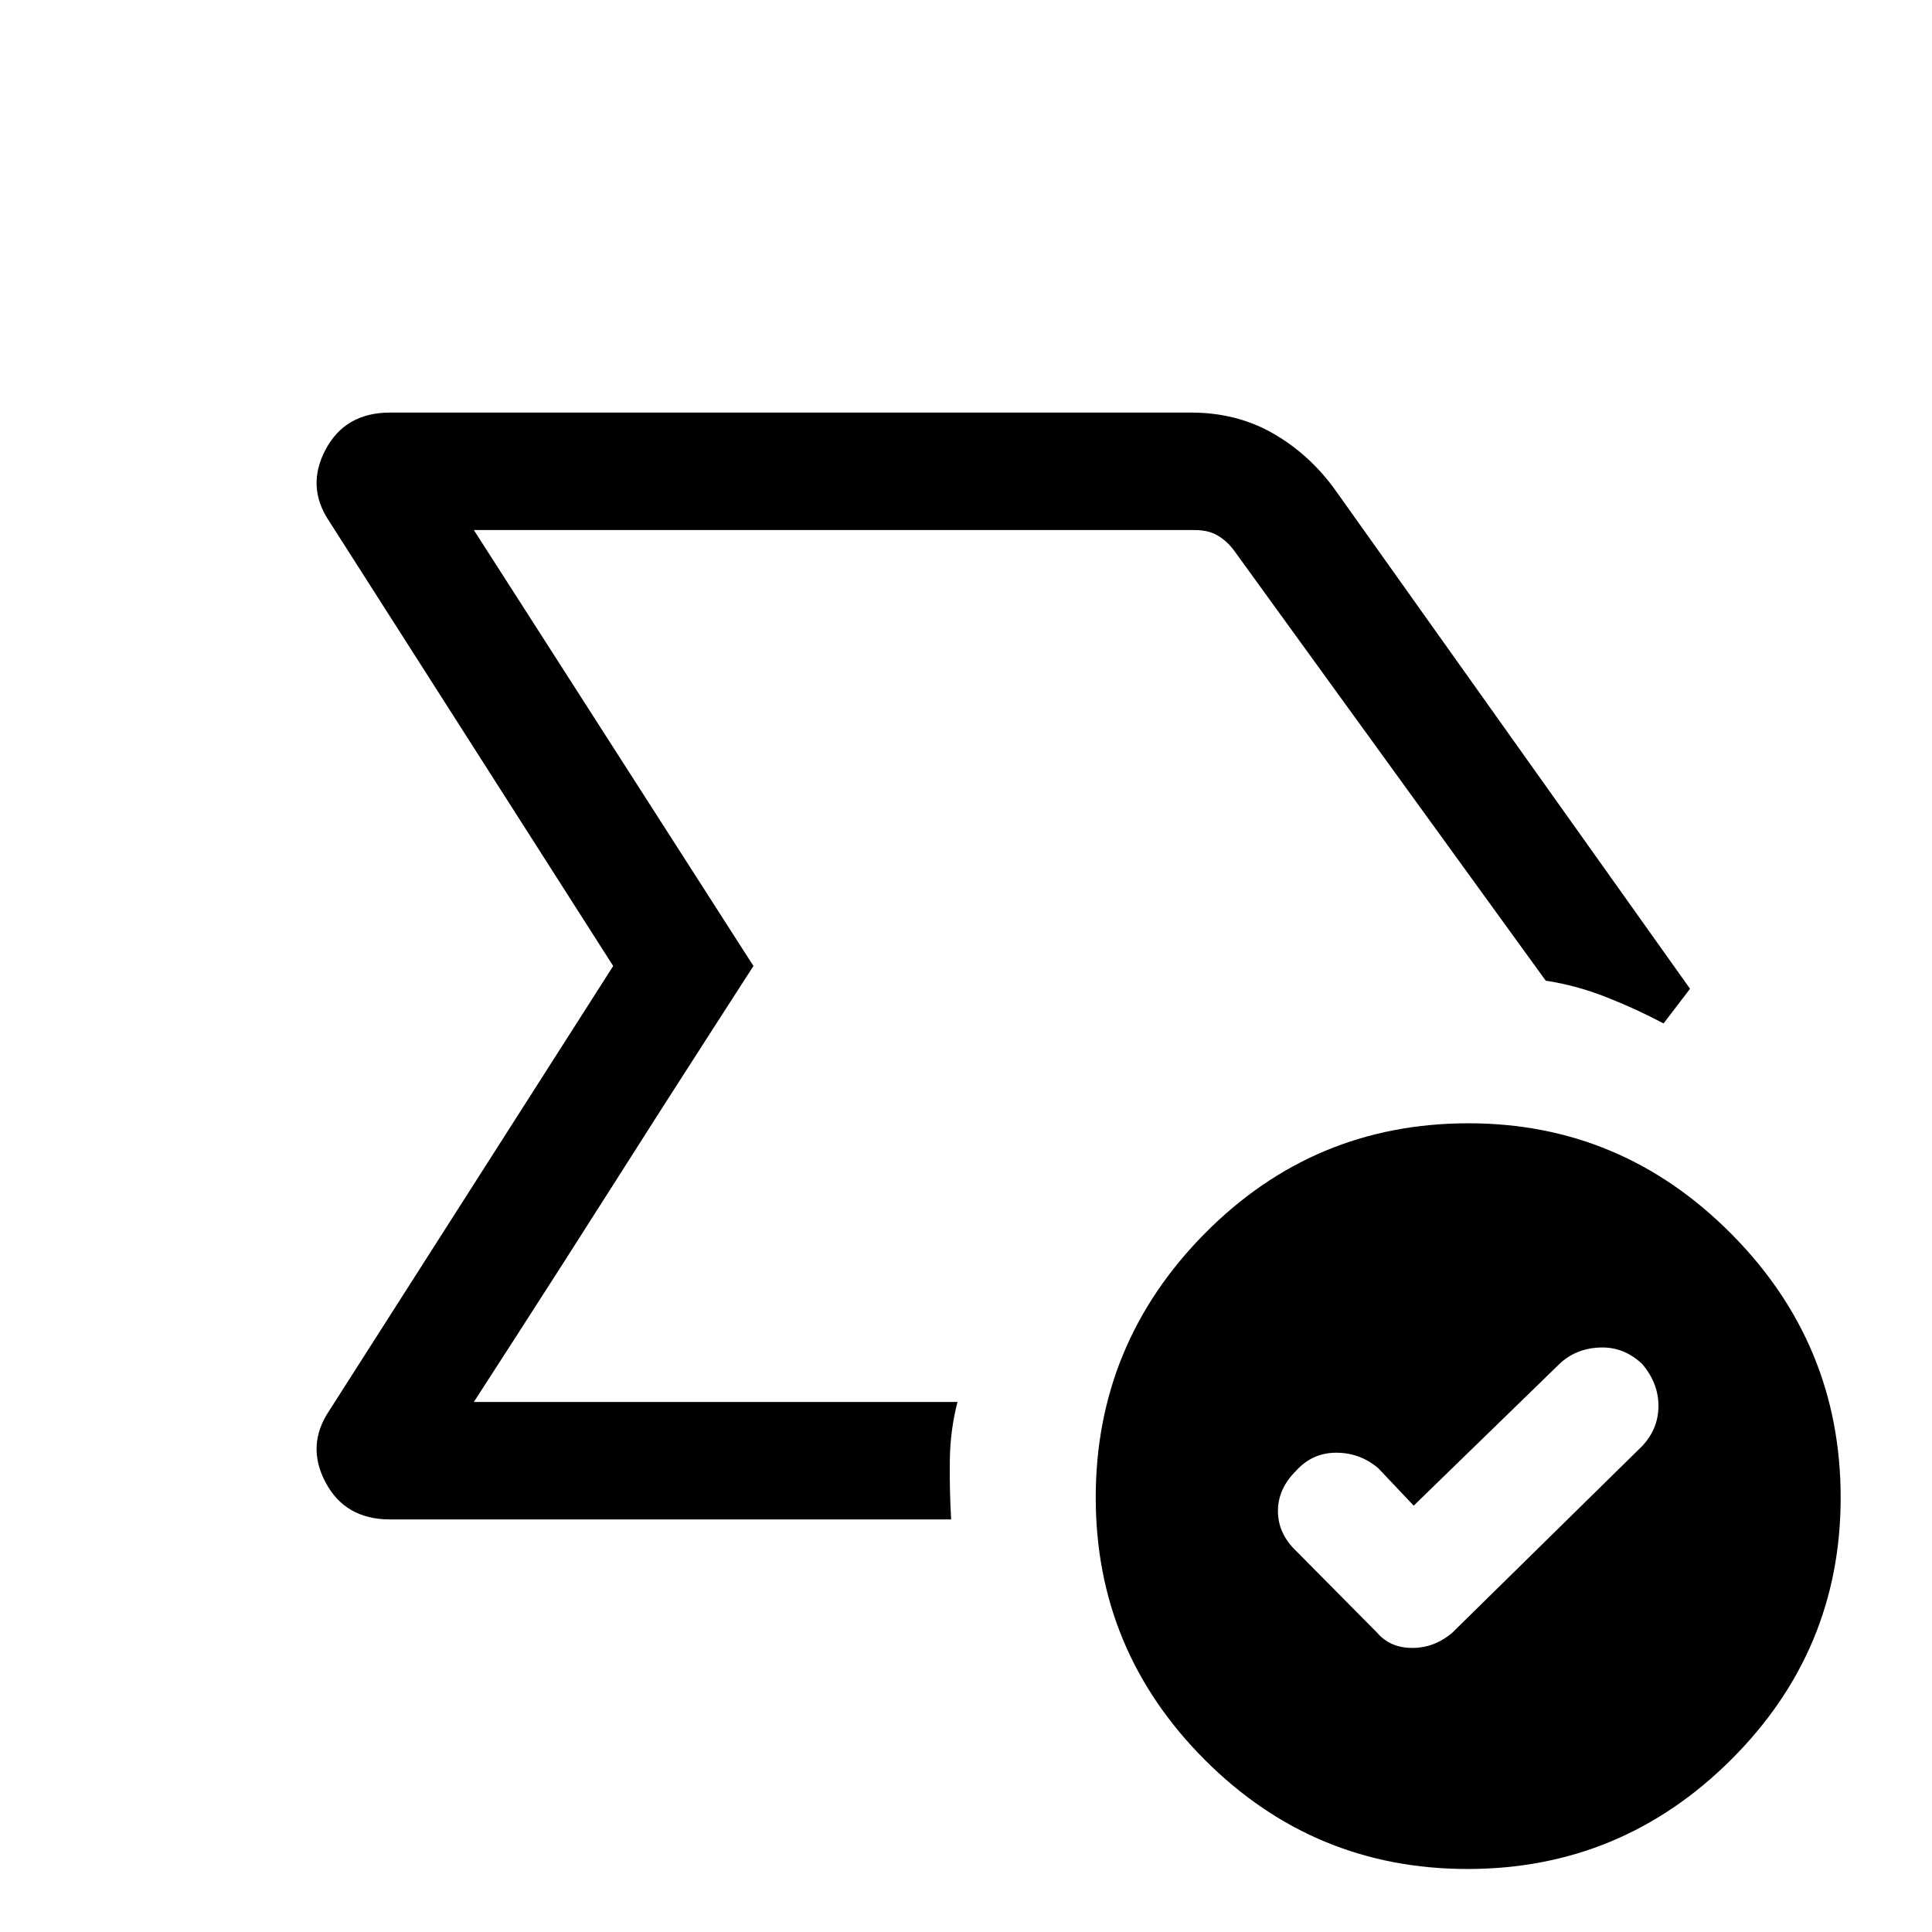 <svg xmlns="http://www.w3.org/2000/svg" height="48" viewBox="0 96 960 960" width="48"><path d="M235.462 792.615 374.385 576 235.462 359.385 374.385 576l-21.616 33.538q-21.615 33.539-47.846 74.813-26.23 41.274-47.846 74.769l-21.615 33.495Zm237.153 58.384H193.848q-22.324 0-32.085-18.423-9.761-18.424 1.855-35.654L304.694 576 163.618 355.078q-11.616-17.23-1.855-35.654 9.761-18.423 32.085-18.423h397.923q22.999 0 41.203 10.586 18.204 10.586 30.871 28.414l175.922 247.307-13.153 17.23q-13.769-7.307-28.692-13.153t-29.846-8.077L613.077 369.386q-3.462-4.616-8.078-7.308-4.615-2.693-11.154-2.693H235.462L374.385 576 235.462 792.615h240.307q-3.615 14.025-3.807 28.935-.193 14.91.653 29.449Zm229.846-6.845-17.615-18.615q-9.066-7.693-20.879-7.693t-19.89 8.912Q635 835.67 635 846.835q0 11.165 9.077 19.857l40.154 40.538q6.503 7.615 17.538 7.615t19.923-7.615l94.307-92.692q8.077-8.604 8.077-19.955 0-11.352-8.077-20.813-9.167-8.692-21.122-8.192-11.954.5-20.031 8.192l-72.385 70.384Zm26.762 180.536q-76.396 0-130.578-54.261t-54.182-130.27q0-76.444 54.172-131.224 54.172-54.78 131.088-54.78 75.896 0 130.394 54.78 54.497 54.78 54.497 131.224 0 76.009-54.497 130.27-54.498 54.261-130.894 54.261Z"/></svg>